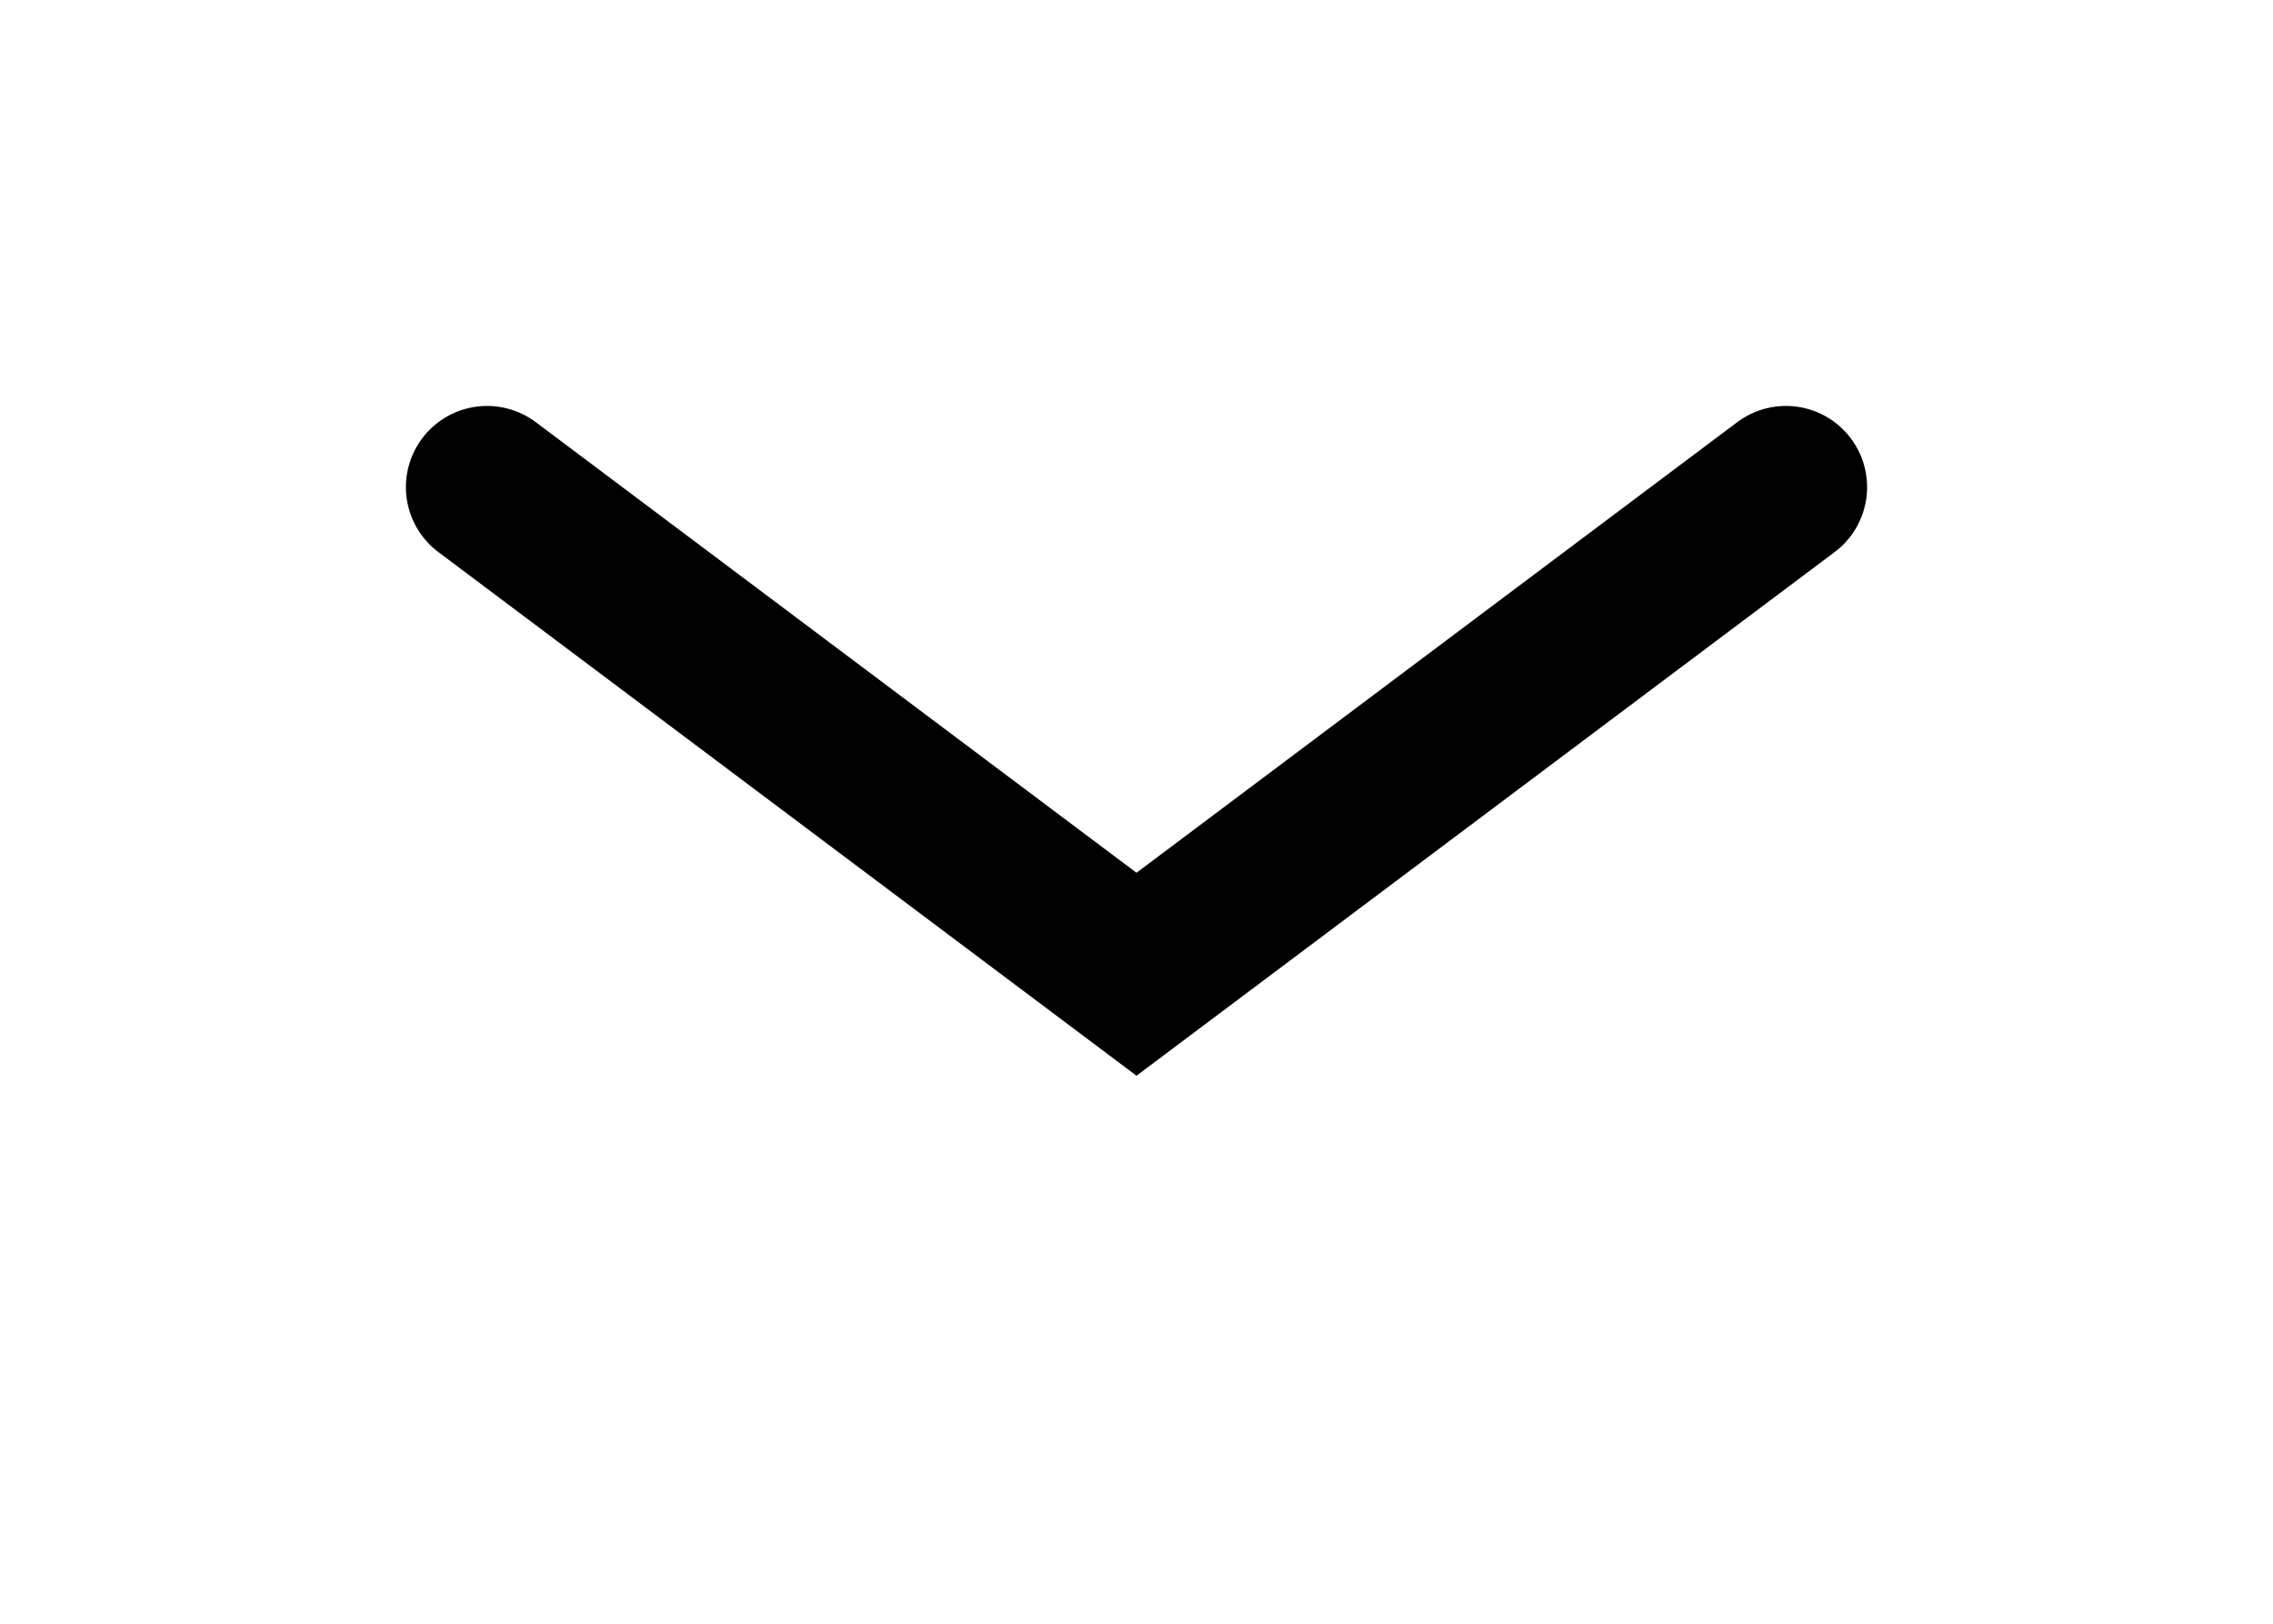 <?xml version="1.0" encoding="utf-8"?>
<!-- Generator: SketchAPI 5.1.316 <https://api.sketch.io/> -->
<svg version="1.1" xmlns="http://www.w3.org/2000/svg" xmlns:xlink="http://www.w3.org/1999/xlink" xmlns:sketchjs="https://sketch.io/dtd/" style="" sketchjs:metadata="eyJ0aXRsZSI6IkRyYXdpbmciLCJkZXNjcmlwdGlvbiI6Ik1hZGUgd2l0aCBTa2V0Y2hwYWQgLSBodHRwczovL3NrZXRjaC5pby9za2V0Y2hwYWQiLCJtZXRhZGF0YSI6e30sImNsaXBQYXRoIjp7ImVuYWJsZWQiOnRydWUsInN0eWxlIjp7InN0cm9rZVN0eWxlIjoiYmxhY2siLCJsaW5lV2lkdGgiOjF9fSwiZXhwb3J0RFBJIjo3MiwiZXhwb3J0Rm9ybWF0IjoicG5nIiwiZXhwb3J0UXVhbGl0eSI6MC45NSwidW5pdHMiOiJweCIsIndpZHRoIjoxNCwiaGVpZ2h0IjoxMCwicGFnZXMiOnsibGVuZ3RoIjoxLCJkYXRhIjpbeyJ3aWR0aCI6MTQsImhlaWdodCI6MTB9XX19" width="14" height="10" viewBox="0 0 14 10" sketchjs:version="5.1.316">
<defs>
	<pattern id="dna_2407227288" src="/sketchpad-v5.1/media/lined" patternUnits="userSpaceOnUse" width="1024" height="1024">
	</pattern>
</defs>
<path sketchjs:tool="rectangle" style="fill: url(#dna_2407227288); mix-blend-mode: source-over; fill-opacity: 1; fill-rule: nonzero; vector-effect: non-scaling-stroke;" d="M0 0 L14 0 14 10 0 10 z"/>
<polyline sketchjs:tool="polyline" style="fill: none; stroke: #000000; mix-blend-mode: source-over; stroke-alignment: center; stroke-dasharray: none; stroke-dashoffset: 0; stroke-linecap: round; stroke-linejoin: miter; stroke-miterlimit: 4; stroke-opacity: 1; stroke-width: 1;" points="0,0 4,3 8,0" transform="matrix(1,0,0,1,3,3)"/>
</svg>